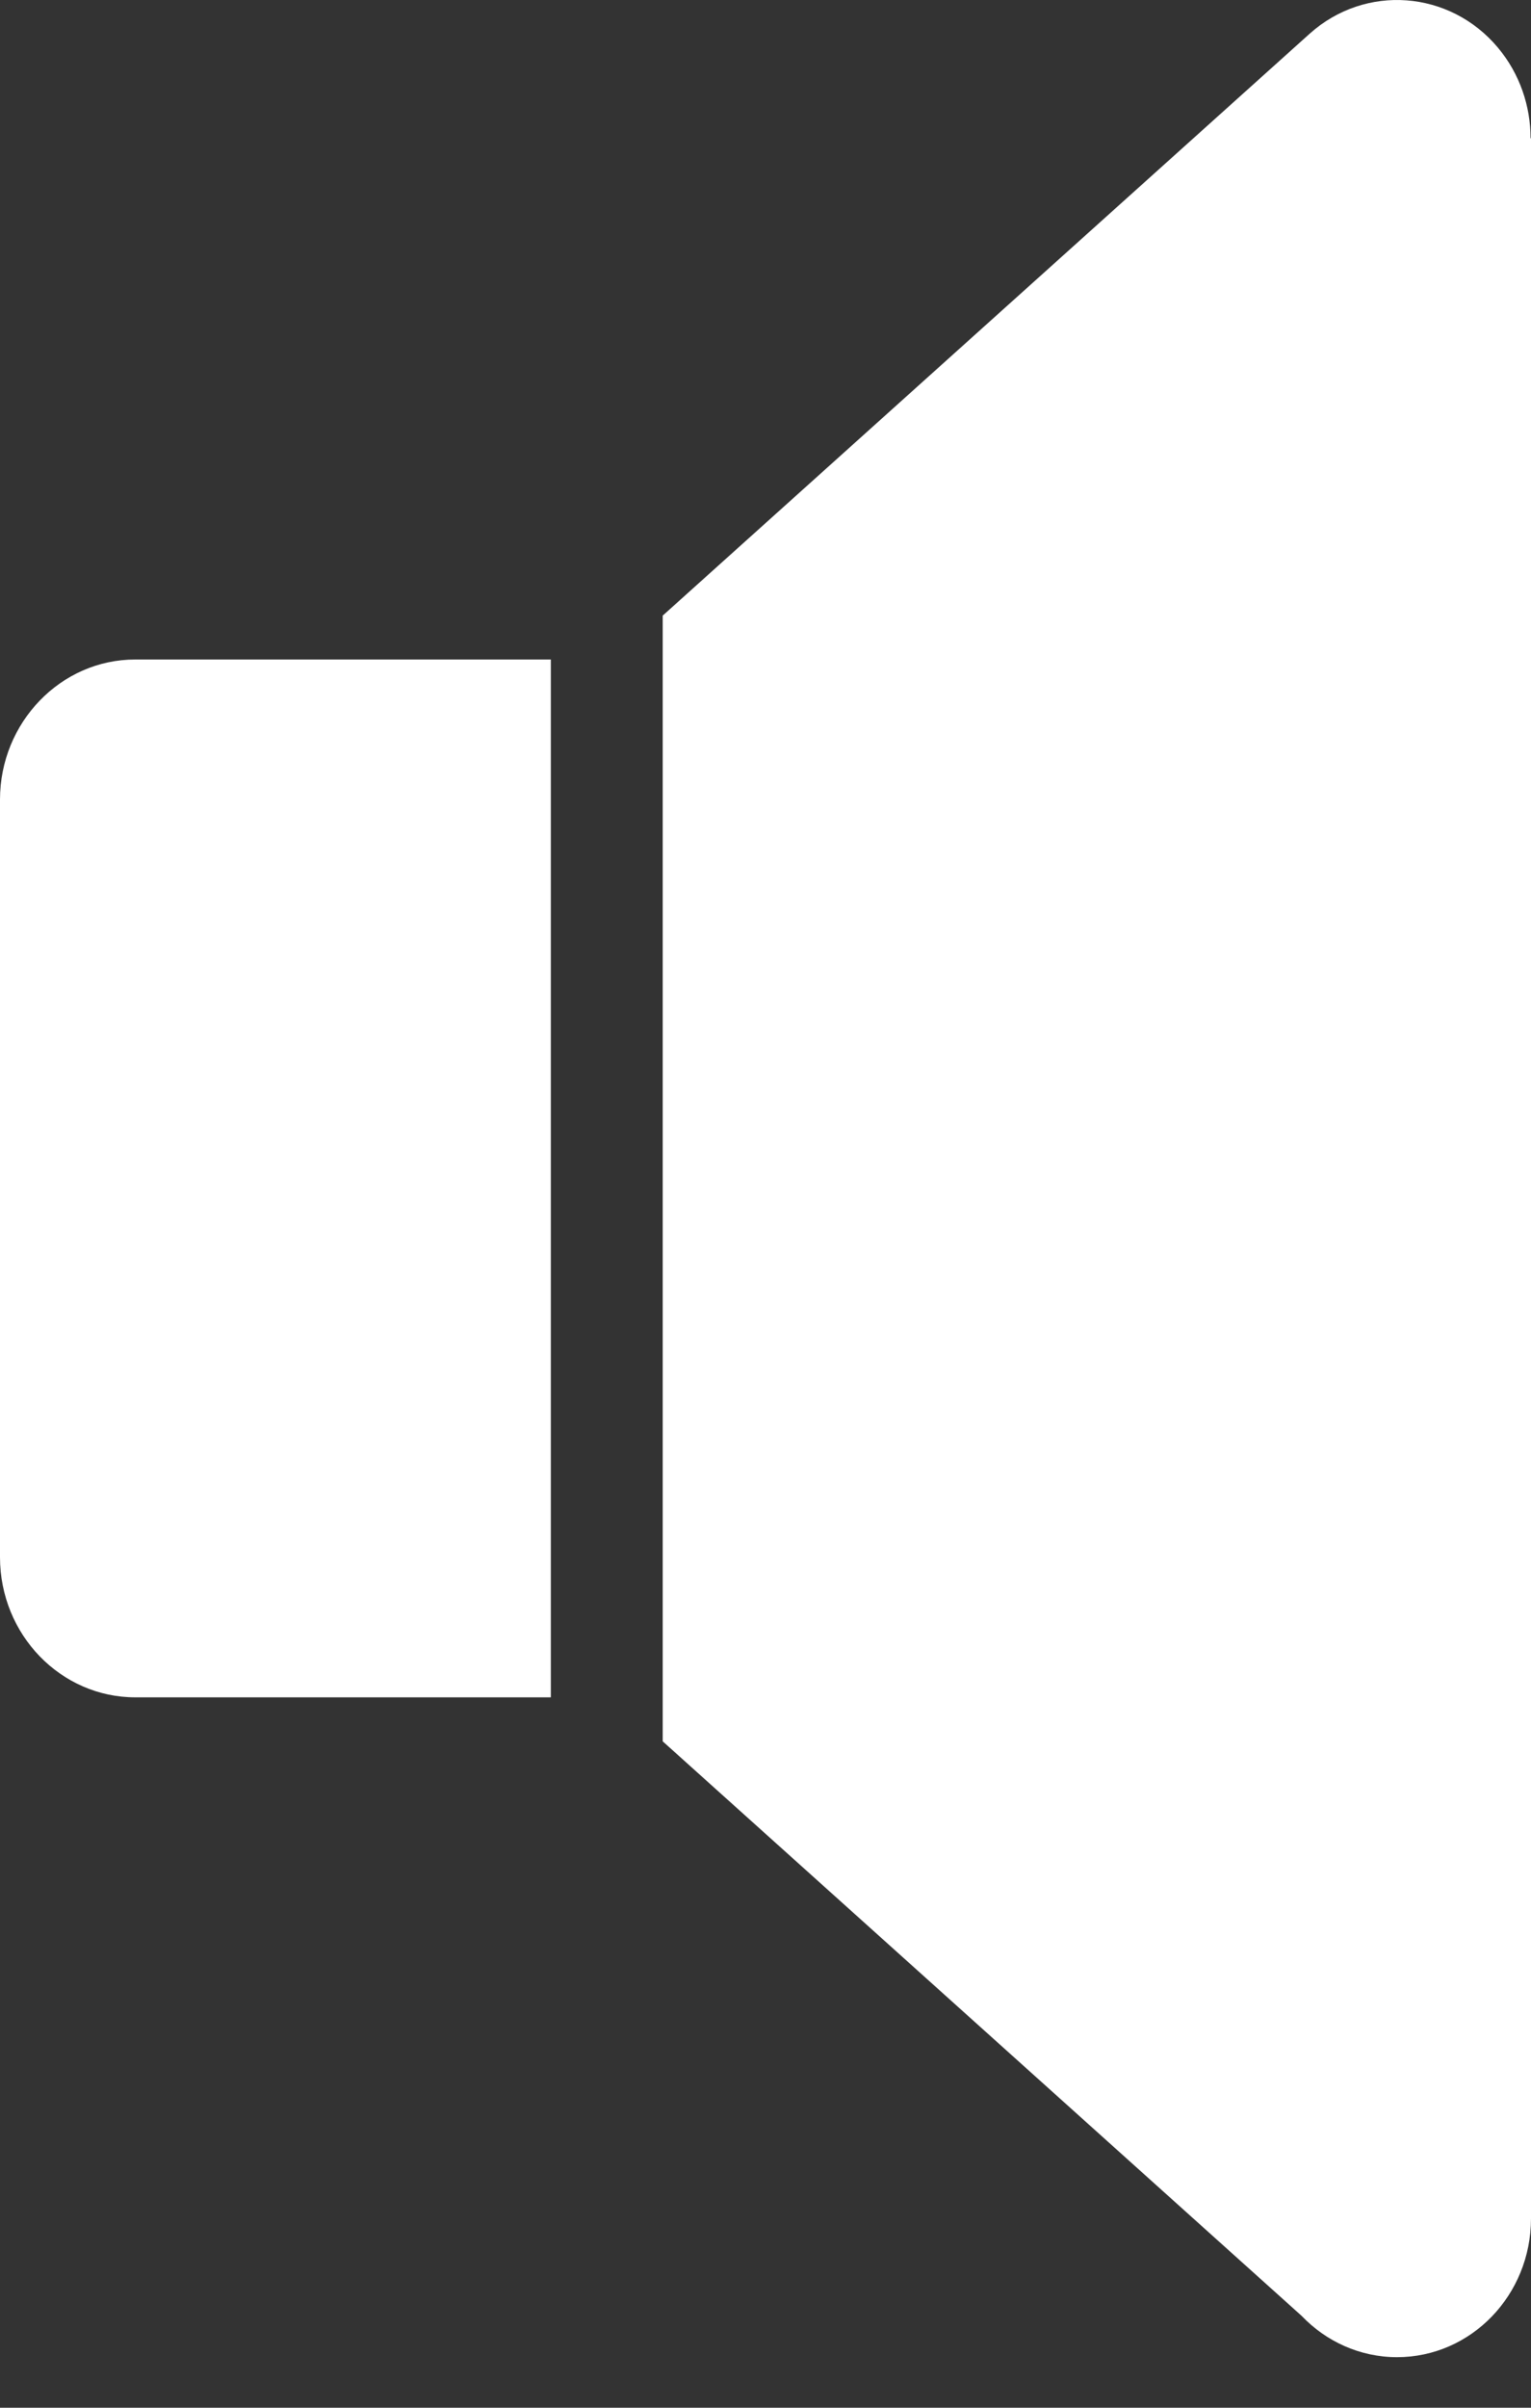 <svg width="14" height="22" viewBox="0 0 14 22" fill="none" xmlns="http://www.w3.org/2000/svg">
<rect x="0" y="0" width="14" height="22" fill="#333333" stroke="none"/>
<path fill-rule="evenodd" clip-rule="evenodd" d="M1.237 6.026H5.037V15.509H1.237C0.897 15.509 0.588 15.366 0.363 15.134C0.139 14.902 0 14.582 0 14.229V7.305C0 6.954 0.139 6.634 0.363 6.402C0.588 6.169 0.897 6.026 1.237 6.026Z" fill="white"/>
<path fill-rule="evenodd" clip-rule="evenodd" d="M6.06 5.625L11.976 0.308C12.486 -0.149 13.258 -0.09 13.698 0.436C13.898 0.675 13.996 0.97 13.996 1.263H14V20.271C14 20.971 13.452 21.538 12.775 21.538C12.434 21.538 12.125 21.393 11.903 21.161L6.06 15.911V5.625Z" fill="white"/>
</svg>
